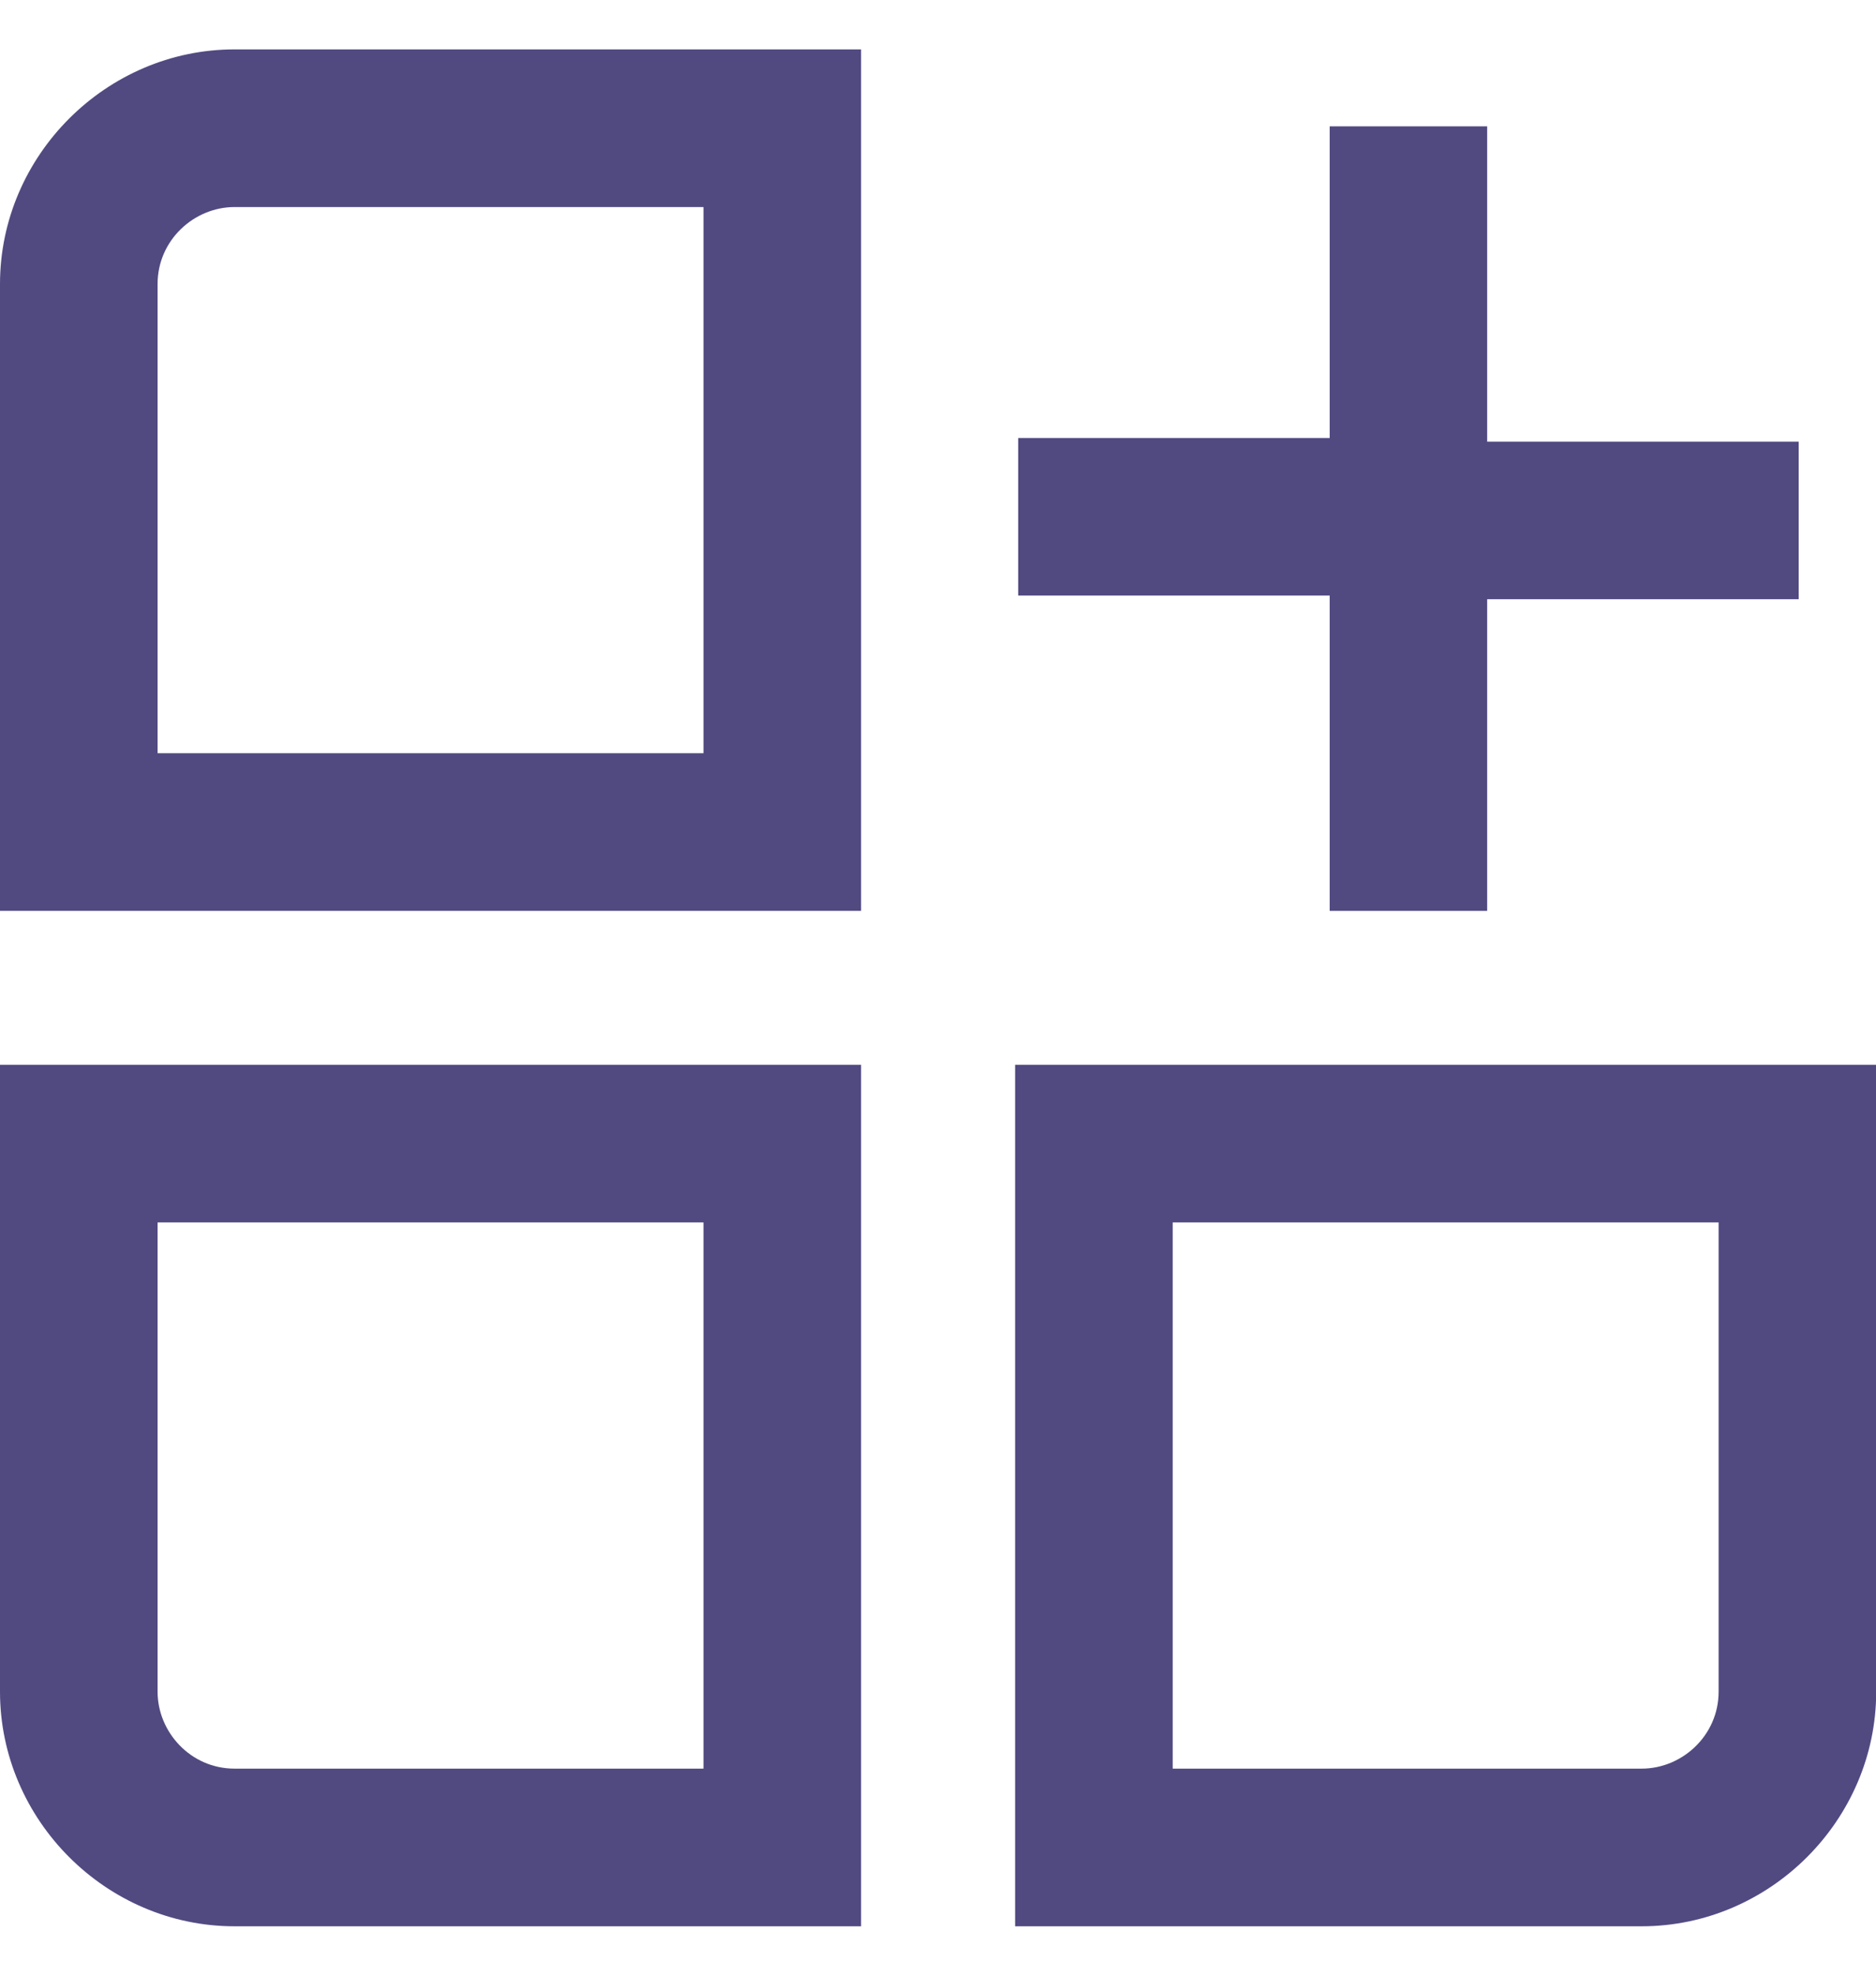 <svg width="19" height="20" viewBox="0 0 19 20" fill="none" xmlns="http://www.w3.org/2000/svg">
<path d="M0 2.875V9.221H8.721V0.5H2.375C1.076 0.5 0 1.576 0 2.875ZM7.125 7.625H1.596V2.875C1.596 2.43 1.967 2.096 2.375 2.096H7.125V7.625Z" fill="#514A81"/>
<path d="M0 17.125C0 18.424 1.076 19.5 2.375 19.5H8.721V10.779H0V17.125ZM1.596 12.375H7.125V17.904H2.375C1.93 17.904 1.596 17.533 1.596 17.125V12.375Z" fill="#514A81"/>
<path d="M10.281 10.779V19.5H16.627C17.926 19.5 19.002 18.424 19.002 17.125V10.779H10.281ZM17.406 17.125C17.406 17.57 17.035 17.904 16.627 17.904H11.877V12.375H17.406V17.125Z" fill="#514A81"/>
<path d="M13.467 9.221H15.062V6.066H18.217V4.471H15.062V1.279H13.467V4.434H10.312V6.029H13.467V9.221Z" fill="#514A81"/>
</svg>
